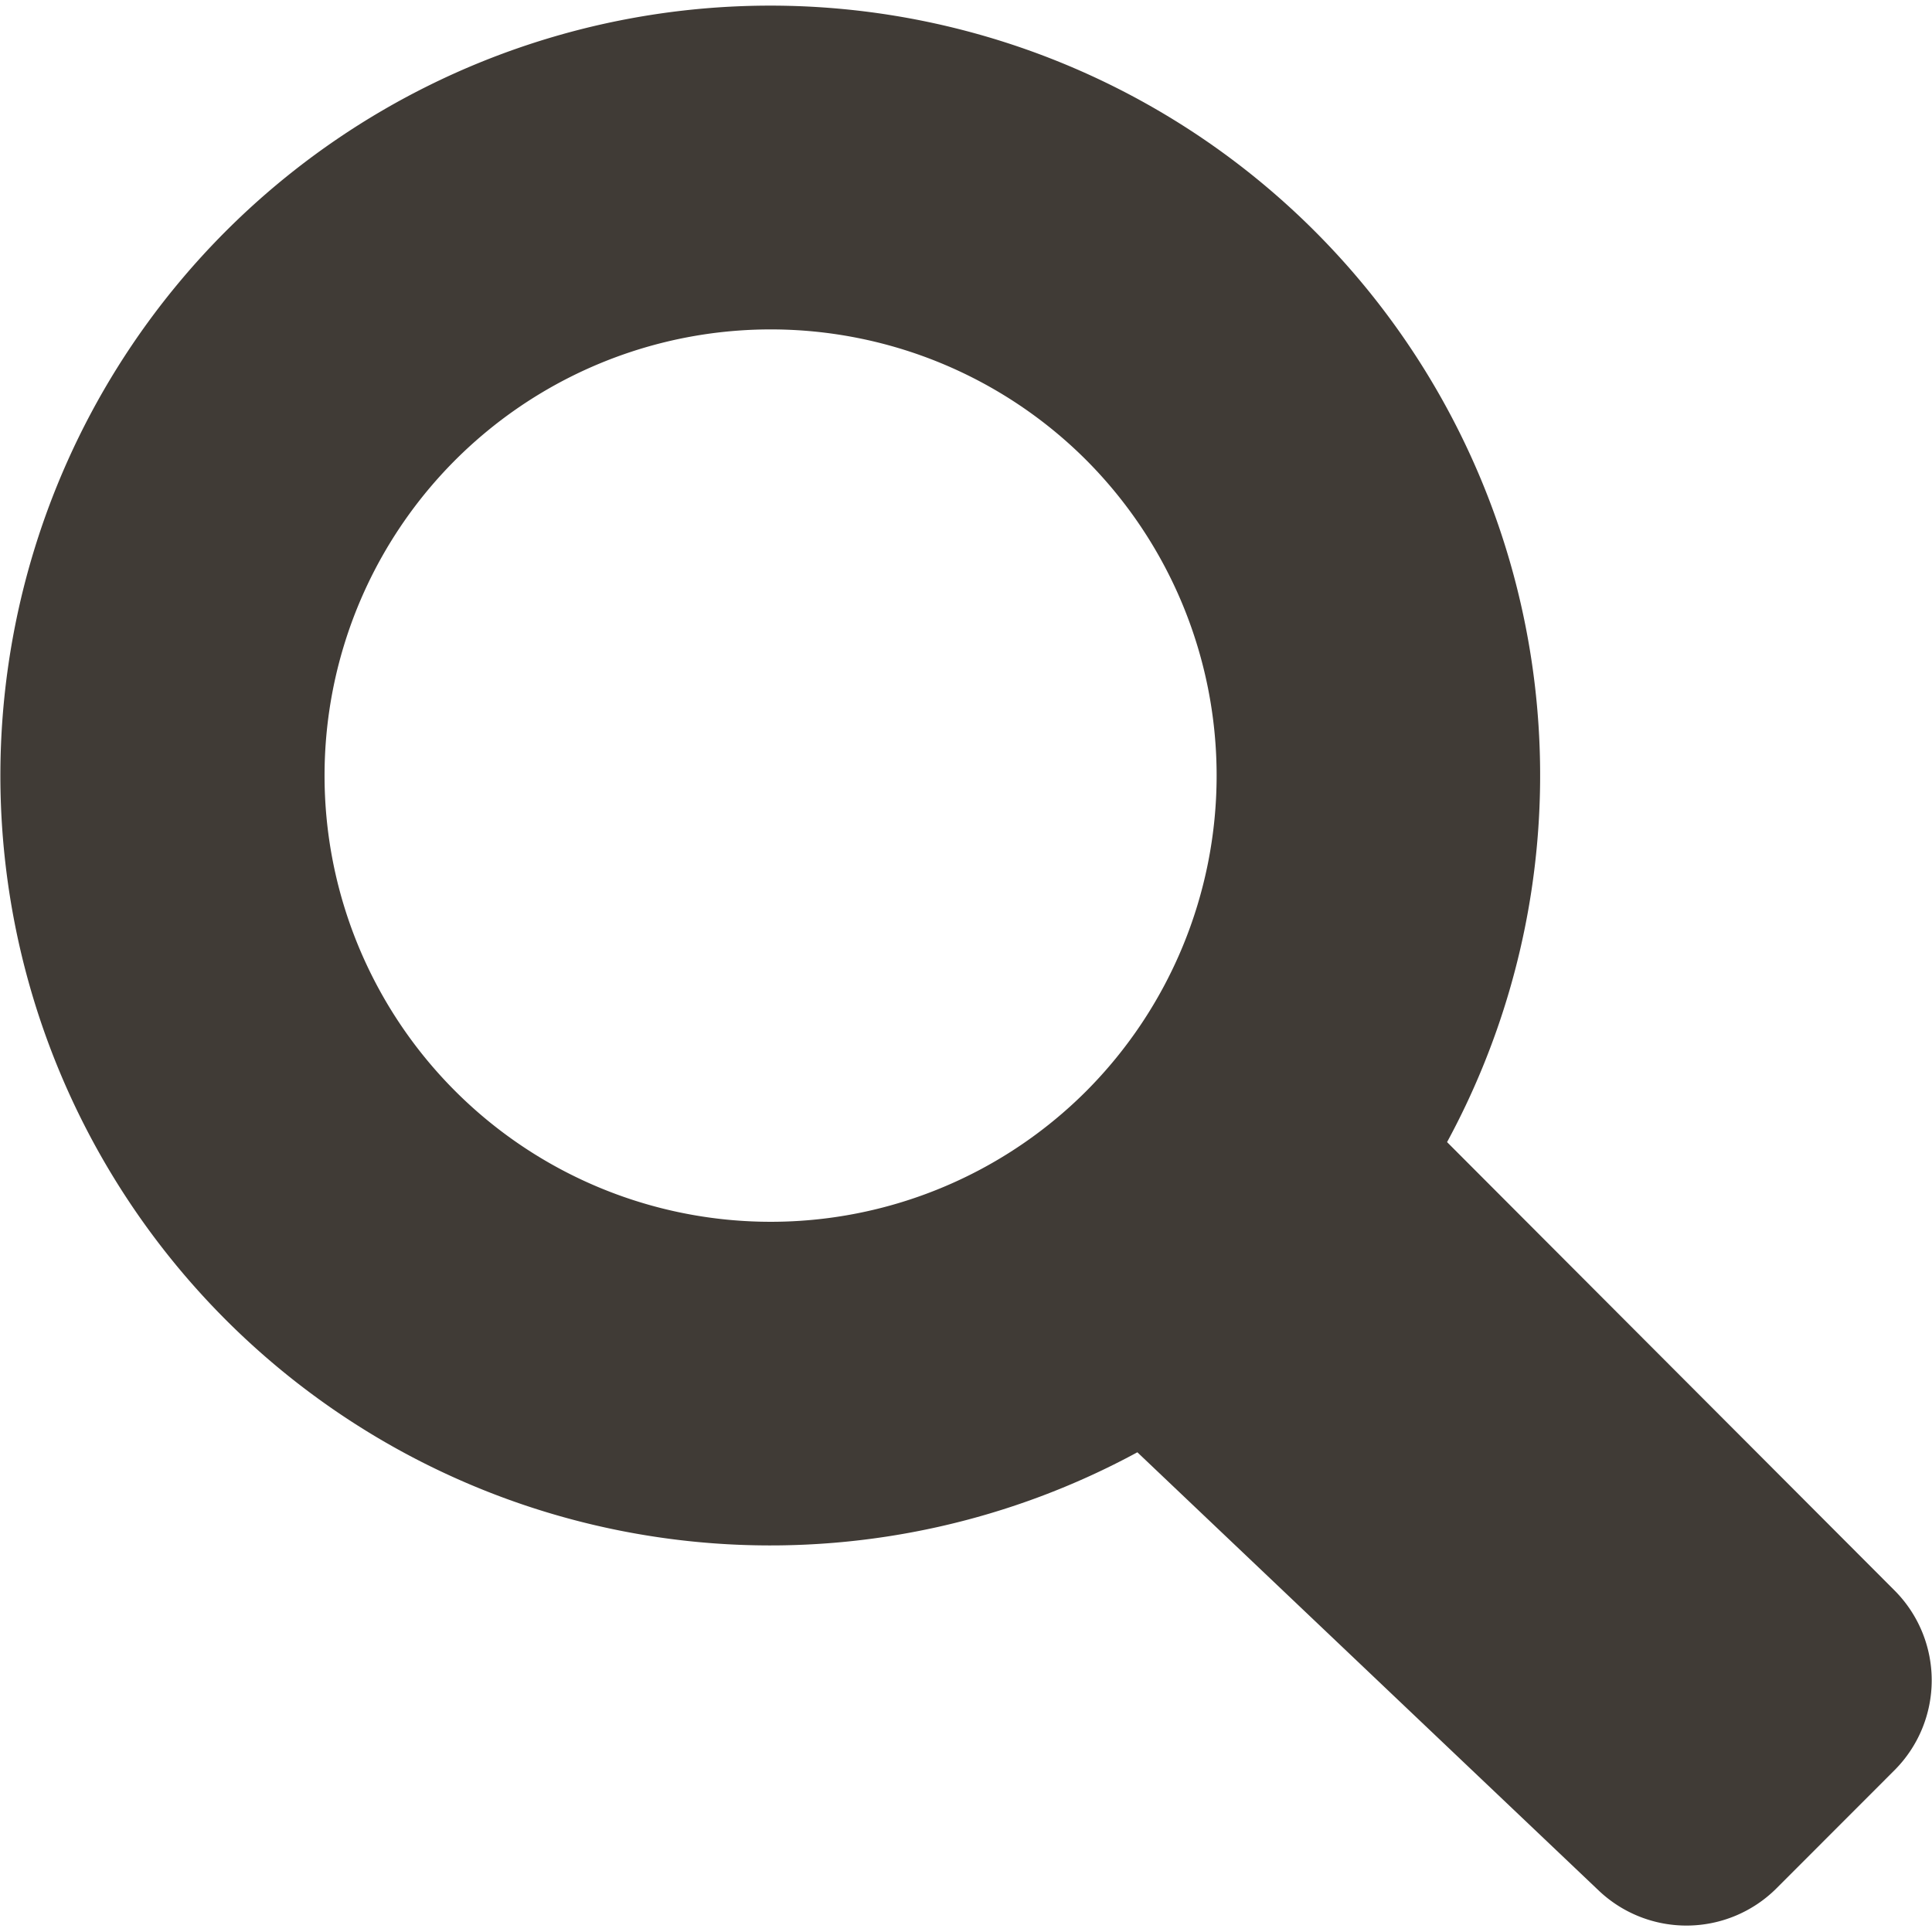 <svg width="20" height="20" xmlns="http://www.w3.org/2000/svg"><g clip-path="url(#General / search__a)"><path fill-rule="evenodd" clip-rule="evenodd" d="M13.613 2.396a7.97 7.97 0 1 0-1.839 12.638l4.776 4.537a1.319 1.319 0 0 0 1.839-.022l1.225-1.226a1.317 1.317 0 0 0 0-1.857l-4.634-4.643a7.965 7.965 0 0 0-1.367-9.427Zm-2.367 8.898a4.619 4.619 0 1 1 0-6.53 4.627 4.627 0 0 1 0 6.53Z" fill="#403B36"/></g><defs><clipPath id="General / search__a"><path fill="#fff" d="M0 0h20v20H0z"/></clipPath></defs></svg>